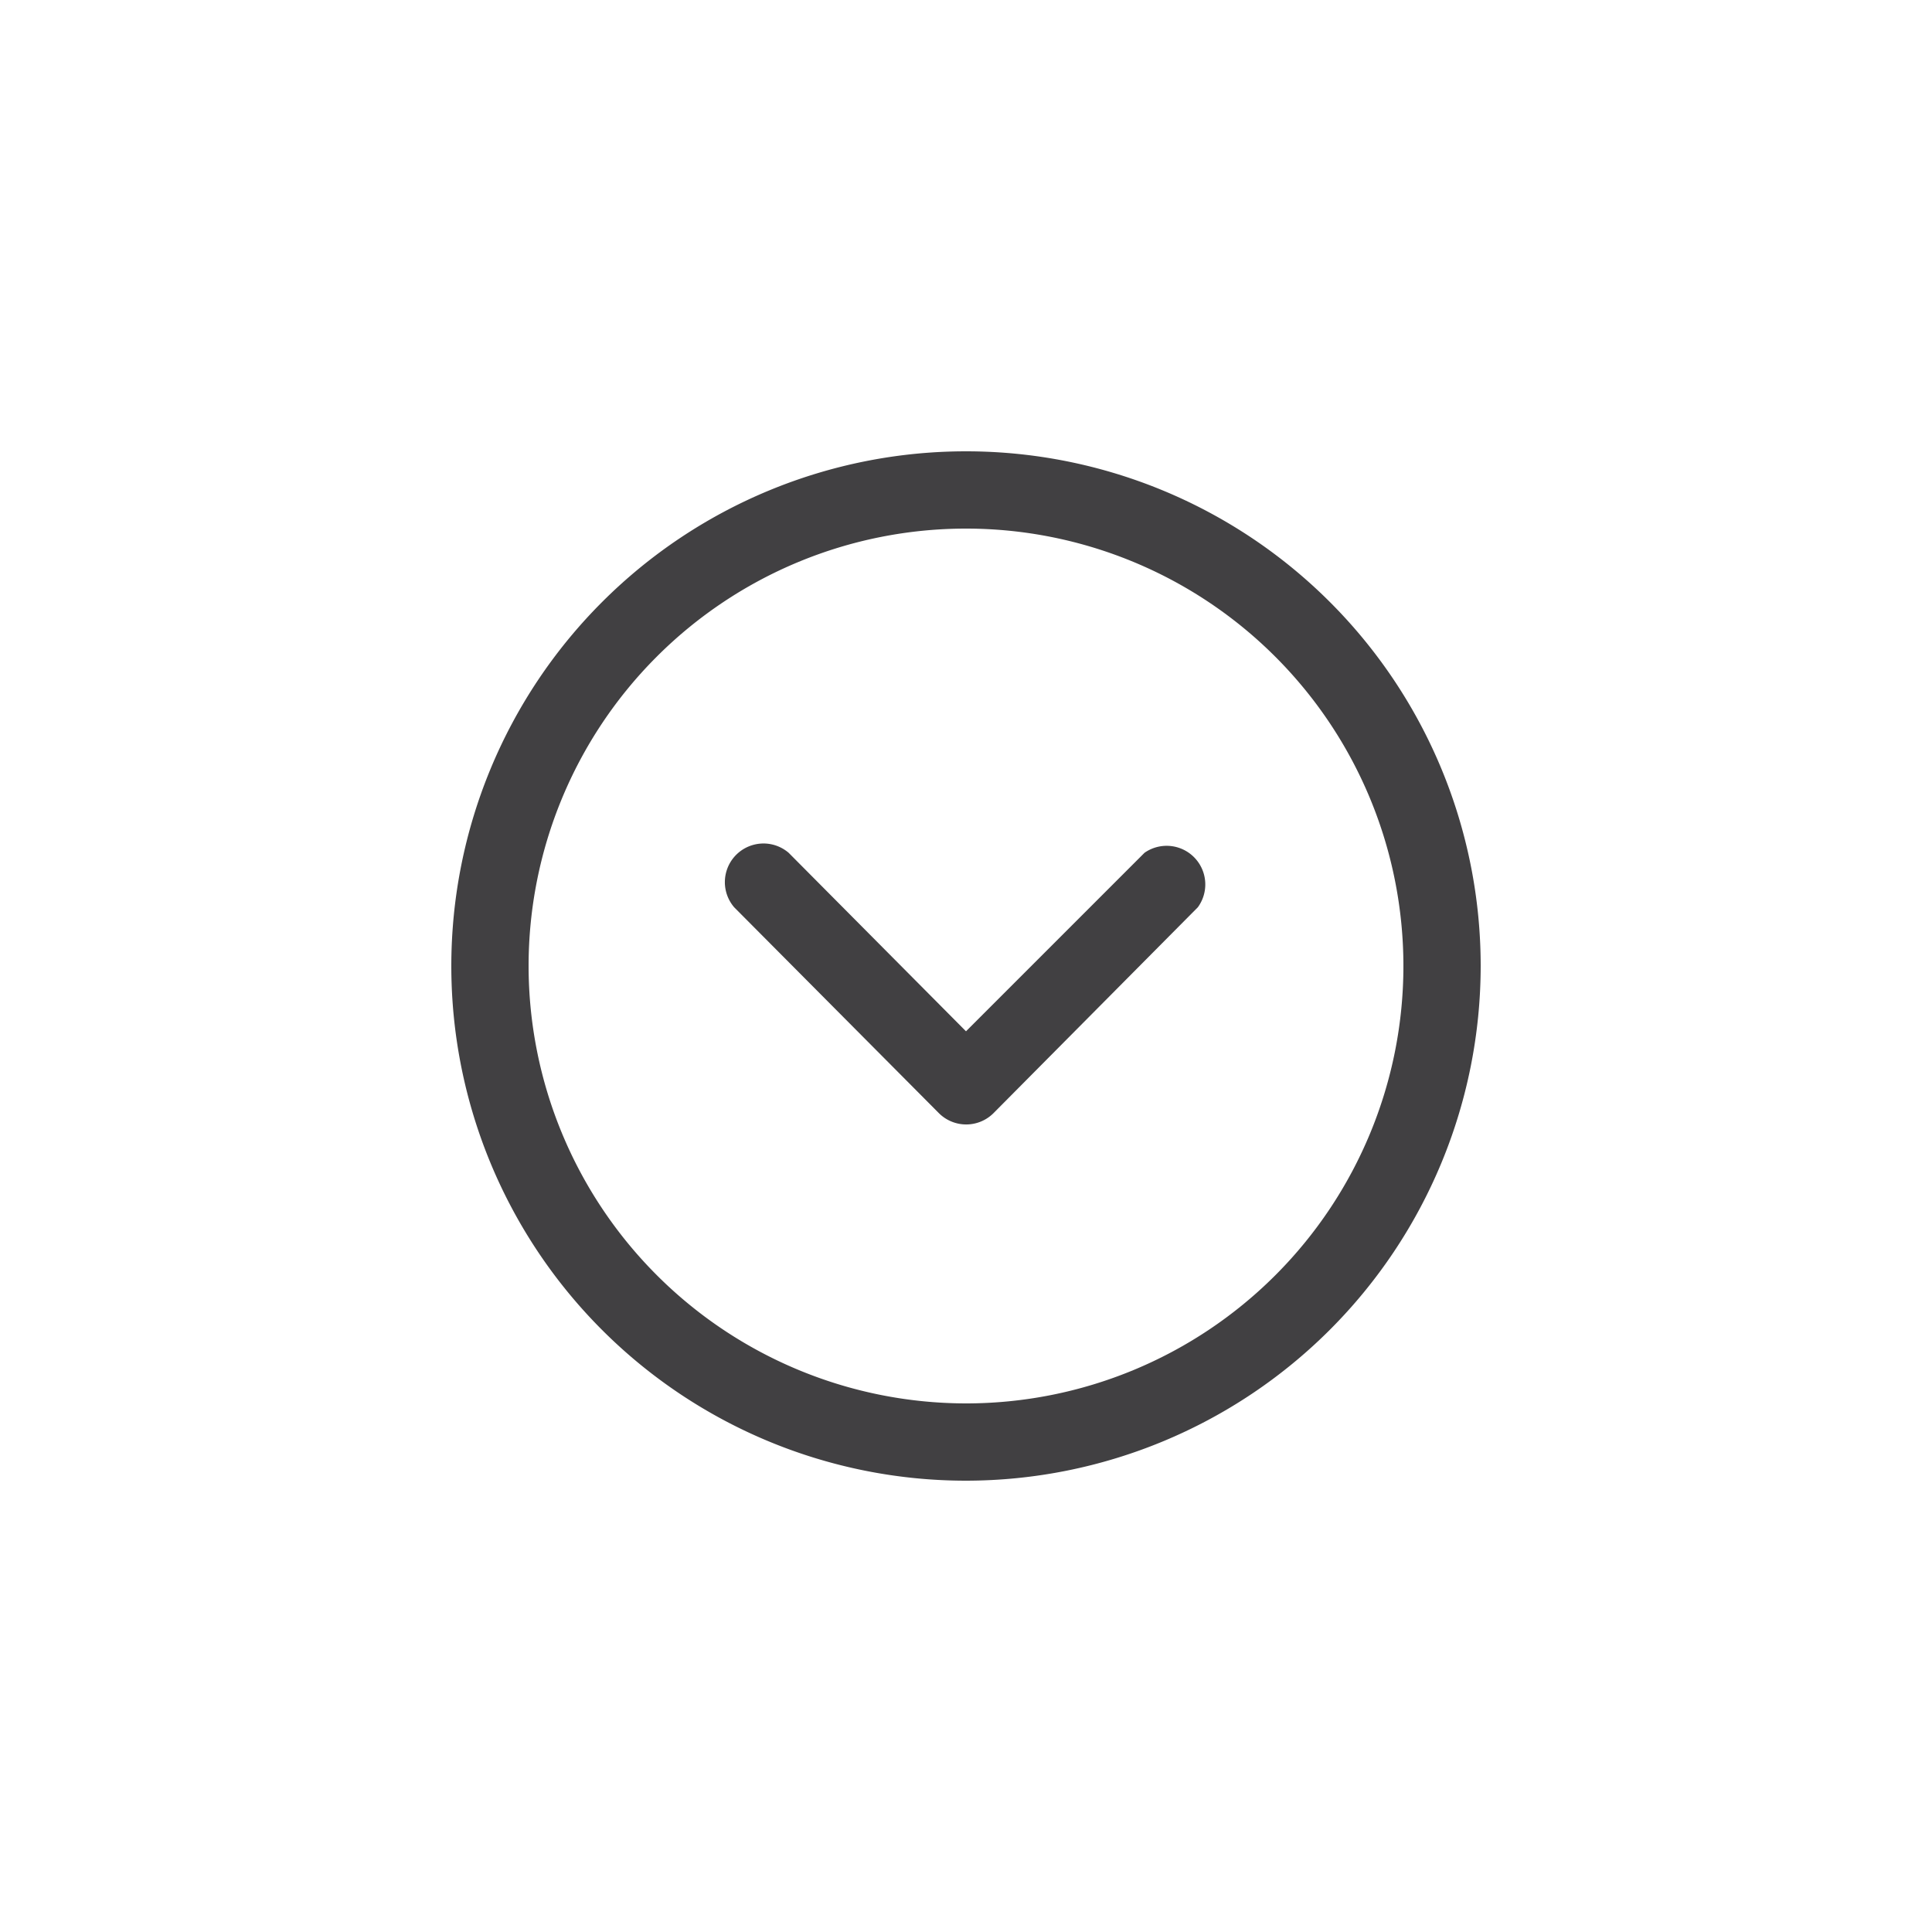 <svg id="Layer_1" data-name="Layer 1" xmlns="http://www.w3.org/2000/svg" viewBox="0 0 50 50"><defs><style>.cls-1{fill:#414042;}</style></defs><title>Artboard 20 copy</title><path class="cls-1" d="M25.71,28.81a1,1,0,0,1-1.41,0L19,23.48a1,1,0,0,1,1.41-1.41L25,26.69l4.62-4.62A1,1,0,0,1,31,23.48ZM25,38.32A13.32,13.32,0,1,1,38.32,25,13.33,13.33,0,0,1,25,38.32Zm0-2A11.32,11.32,0,1,0,13.68,25,11.33,11.33,0,0,0,25,36.32Z"/></svg>